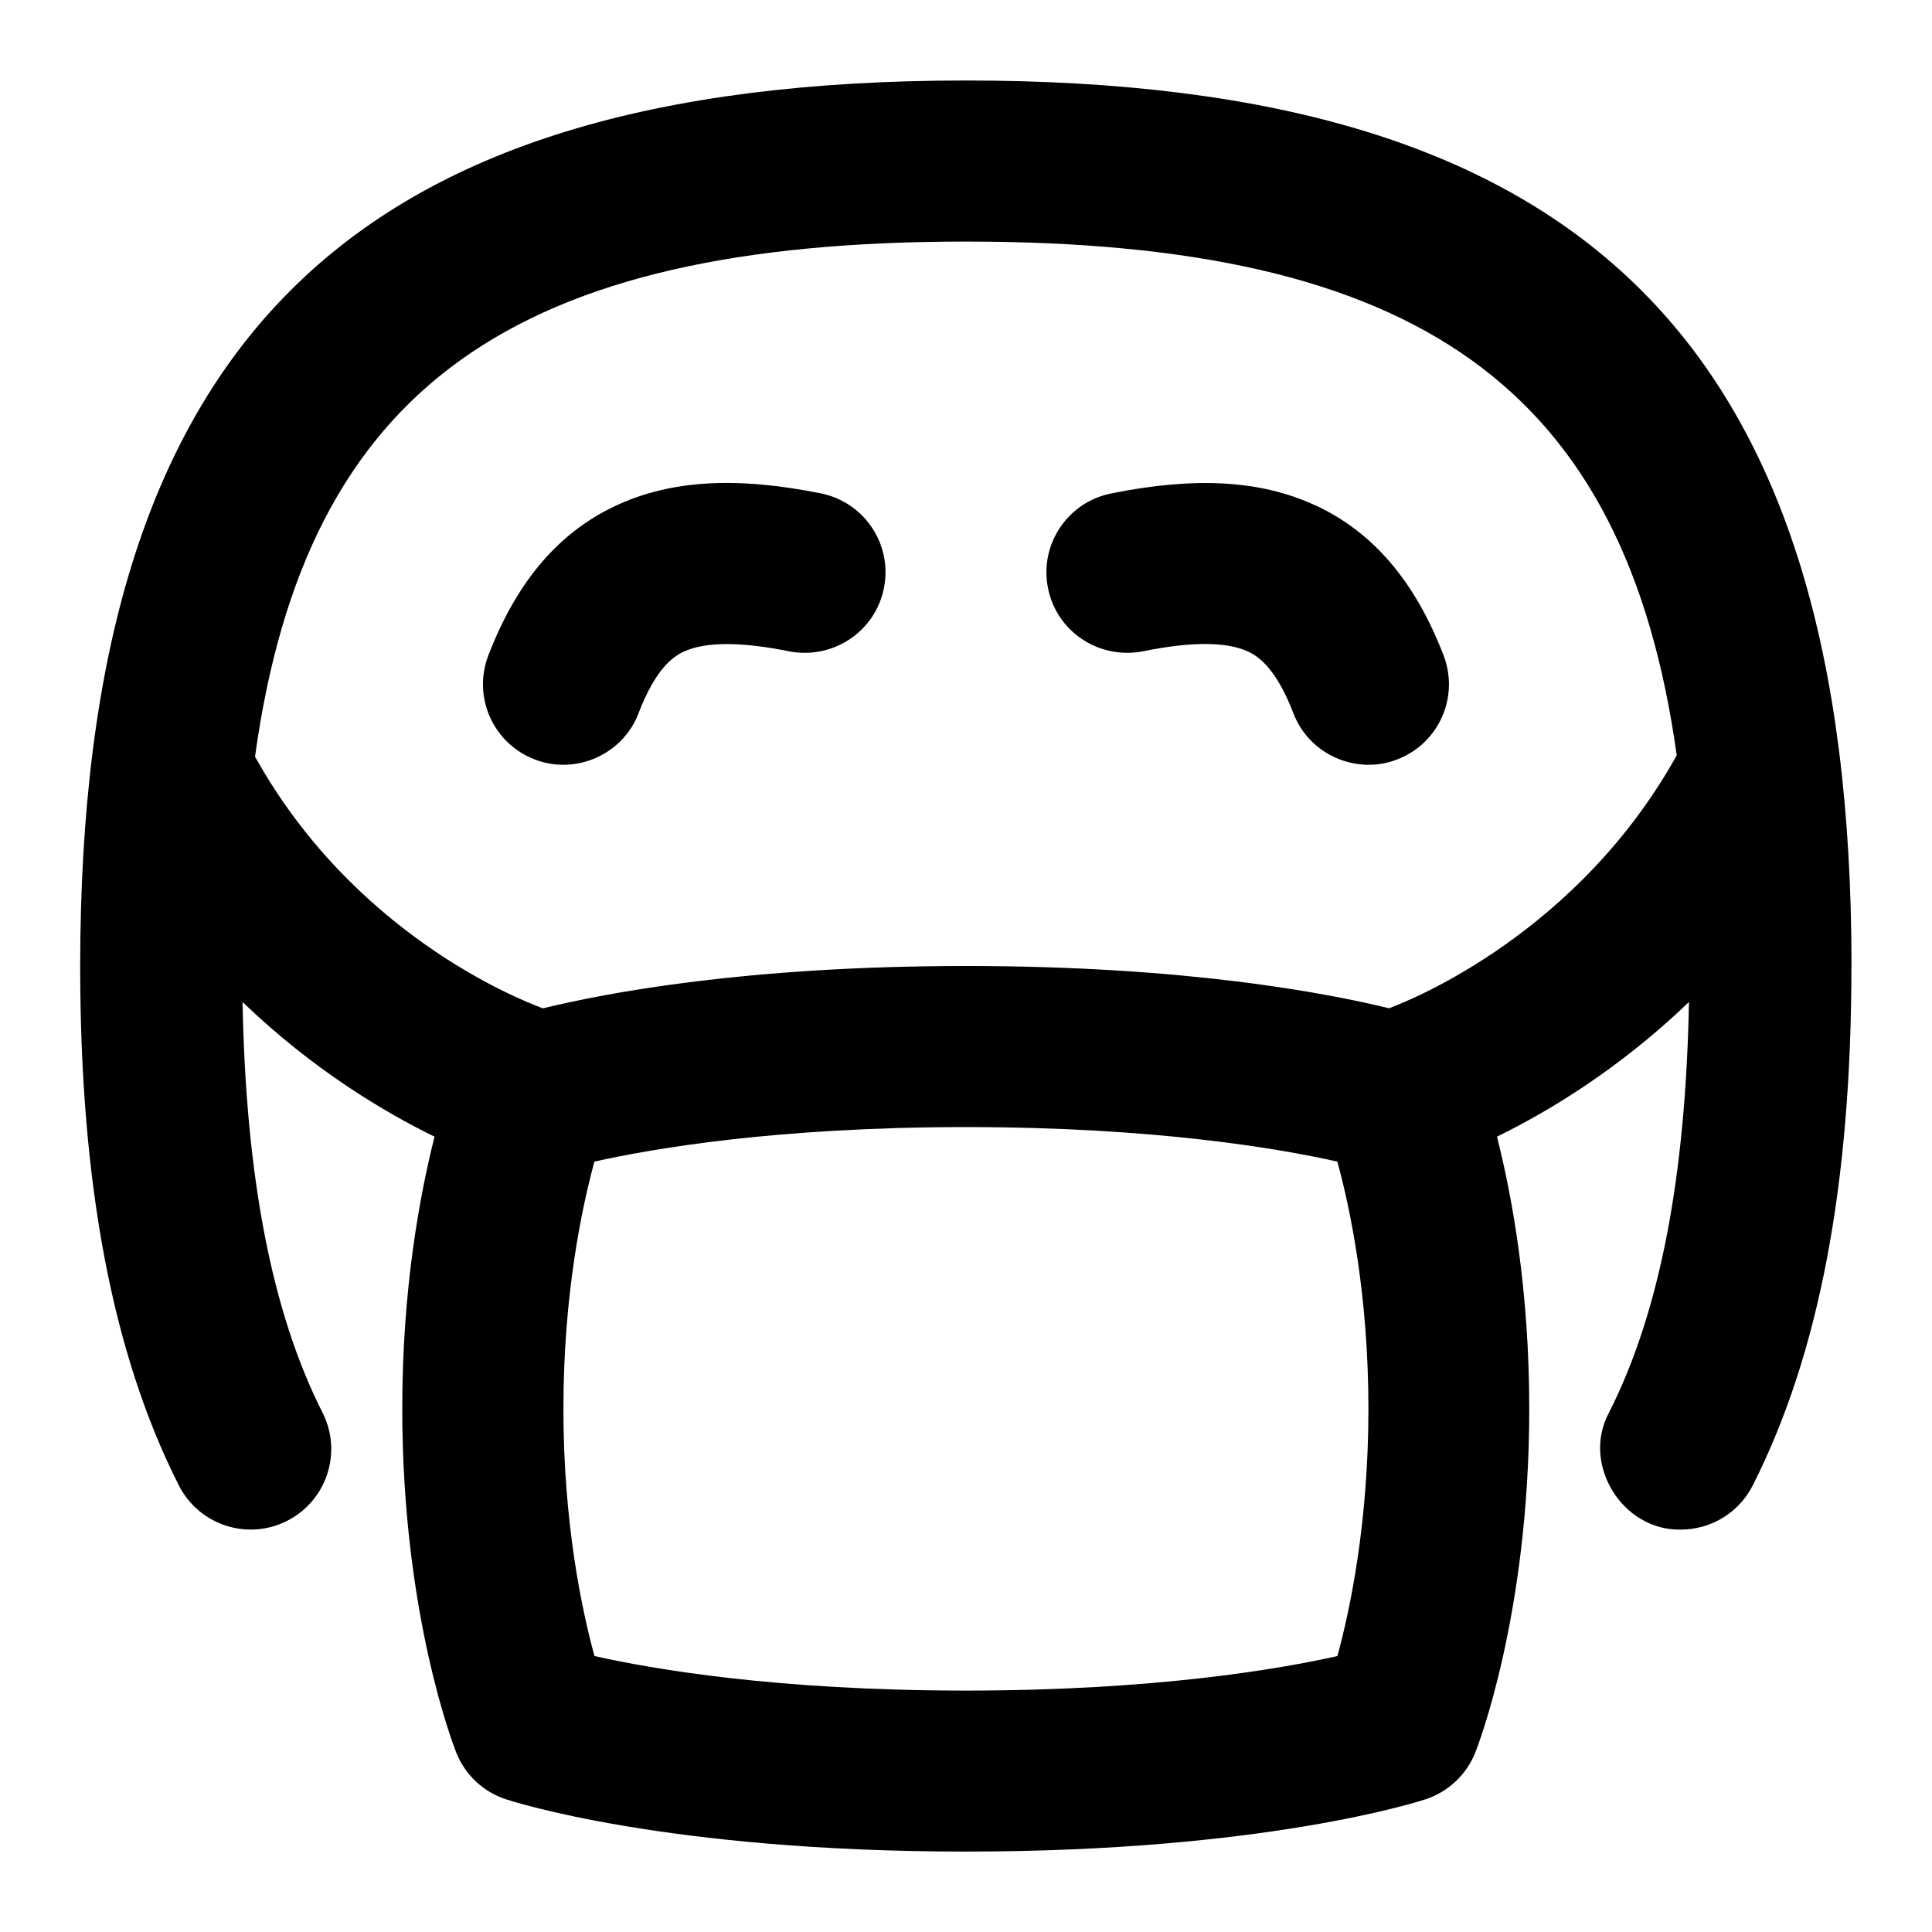 <svg id="Layer_1" viewBox="0 0 24 24" xmlns="http://www.w3.org/2000/svg" data-name="Layer 1"><path d="m10.98 7.308c-.109.542-.637.888-1.178.783-.599-.121-1.037-.12-1.304.002-.141.065-.354.216-.566.767-.197.52-.791.771-1.292.573-.516-.199-.772-.777-.573-1.293.354-.92.875-1.53 1.591-1.862.679-.314 1.485-.361 2.539-.149.542.109.893.637.783 1.178zm5.36-1.03c-.678-.313-1.486-.36-2.538-.148-.542.109-.893.637-.783 1.178.108.542.637.888 1.178.783.601-.123 1.038-.12 1.303.001.142.066.354.217.567.768.197.52.791.771 1.292.573.516-.199.772-.777.573-1.293-.354-.92-.875-1.53-1.592-1.863zm6.659 5.723c0 2.711-.401 4.822-1.226 6.452-.177.348-.528.548-.894.548-.723.016-1.237-.81-.892-1.452.636-1.254.953-2.941.994-5.102-.875.842-1.767 1.371-2.385 1.673.187.739.401 1.899.401 3.381 0 2.563-.644 4.203-.671 4.271-.109.273-.333.484-.612.578-.08.026-1.998.651-5.717.651s-5.637-.625-5.717-.651c-.279-.093-.503-.304-.612-.578-.027-.068-.671-1.708-.671-4.271 0-1.483.215-2.642.401-3.381-.618-.301-1.51-.83-2.385-1.673.041 2.162.359 3.848.994 5.102.249.493.052 1.094-.441 1.344-.494.25-1.094.051-1.344-.44-.824-1.63-1.226-3.74-1.226-6.452.004-7.711 3.294-11.001 11.004-11.001s11 3.29 11 11zm-6 5.5c0-1.419-.229-2.498-.386-3.071-.72-.162-2.266-.429-4.614-.429s-3.893.267-4.615.429c-.156.572-.385 1.651-.385 3.071s.229 2.498.386 3.071c.72.162 2.266.429 4.614.429s3.893-.267 4.615-.429c.156-.573.385-1.652.385-3.071zm3.83-8.118c-.642-4.596-3.232-6.382-8.83-6.382s-8.194 1.789-8.831 6.398c1.21 2.175 3.218 2.995 3.576 3.127.773-.189 2.524-.526 5.257-.526s4.48.336 5.254.525c.302-.111 2.354-.947 3.575-3.144z"/></svg>